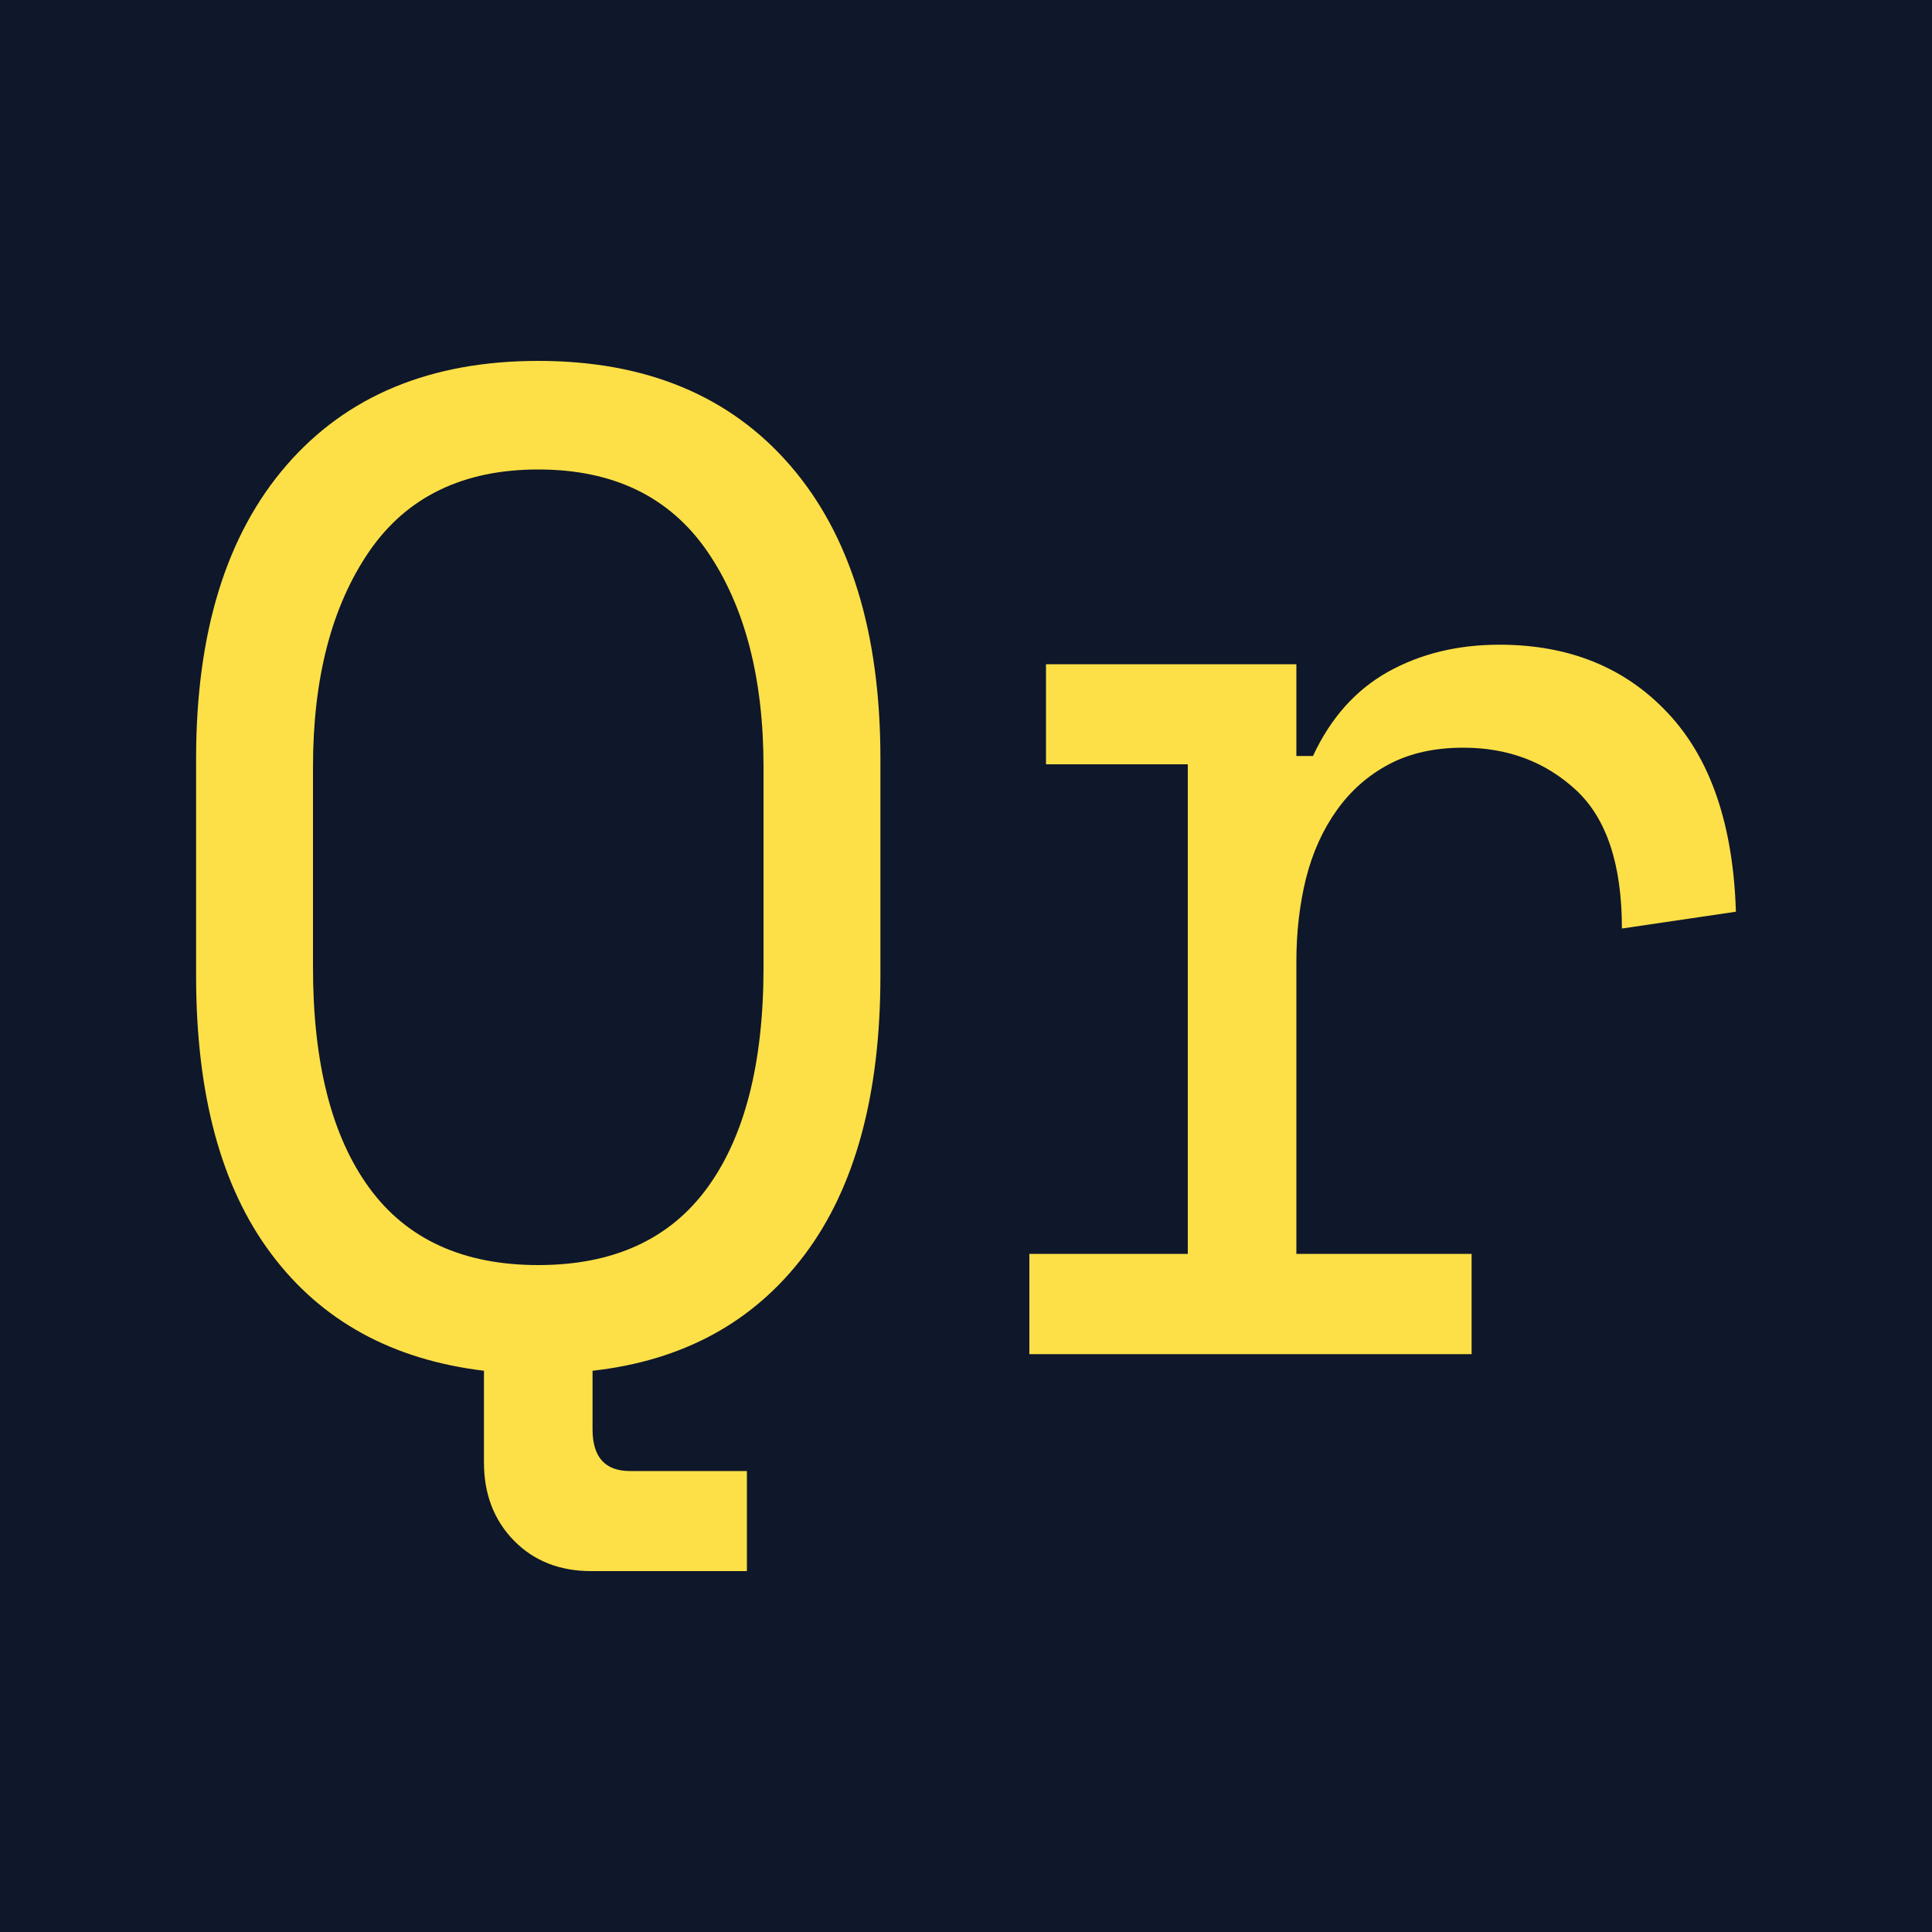 <svg xmlns="http://www.w3.org/2000/svg" width="256" height="256" viewBox="0 0 100 100"><rect width="100" height="100" rx="0" fill="#0f172a"></rect><path fill="#fde047" d="M10.15 50.50L10.15 39.27Q10.15 29.48 14.83 24.08Q19.51 18.68 27.86 18.68L27.86 18.68Q36.21 18.68 40.89 24.08Q45.57 29.48 45.57 39.27L45.57 39.27L45.57 50.50Q45.57 59.72 41.65 64.94Q37.72 70.16 30.67 70.95L30.67 70.95L30.67 73.98Q30.67 76.14 32.61 76.14L32.61 76.14L38.66 76.14L38.66 81.32L30.60 81.32Q28.15 81.32 26.60 79.74Q25.05 78.15 25.05 75.70L25.05 75.70L25.05 70.95Q17.92 70.09 14.04 64.90Q10.15 59.72 10.15 50.50L10.15 50.50ZM27.86 65.48L27.86 65.48Q33.69 65.48 36.61 61.48Q39.52 57.49 39.52 50.07L39.52 50.07L39.52 39.70Q39.52 32.79 36.61 28.54Q33.69 24.30 27.86 24.30L27.86 24.30Q22.03 24.30 19.11 28.54Q16.20 32.79 16.20 39.70L16.20 39.70L16.20 50.07Q16.20 57.49 19.11 61.48Q22.03 65.48 27.86 65.48ZM54.14 39.56L54.14 34.38L67.10 34.38L67.10 39.13L67.96 39.13Q69.33 36.18 71.85 34.77Q74.37 33.37 77.61 33.37L77.61 33.37Q83.01 33.37 86.32 36.90Q89.64 40.42 89.85 47.19L89.85 47.19L83.95 48.06Q83.95 43.09 81.57 40.89Q79.20 38.70 75.74 38.70L75.74 38.70Q73.51 38.70 71.89 39.56Q70.27 40.42 69.19 41.94Q68.11 43.45 67.60 45.46Q67.10 47.48 67.10 49.78L67.10 49.78L67.10 64.90L76.17 64.90L76.17 70.09L53.28 70.09L53.28 64.90L61.48 64.90L61.48 39.56L54.14 39.56Z"></path></svg>